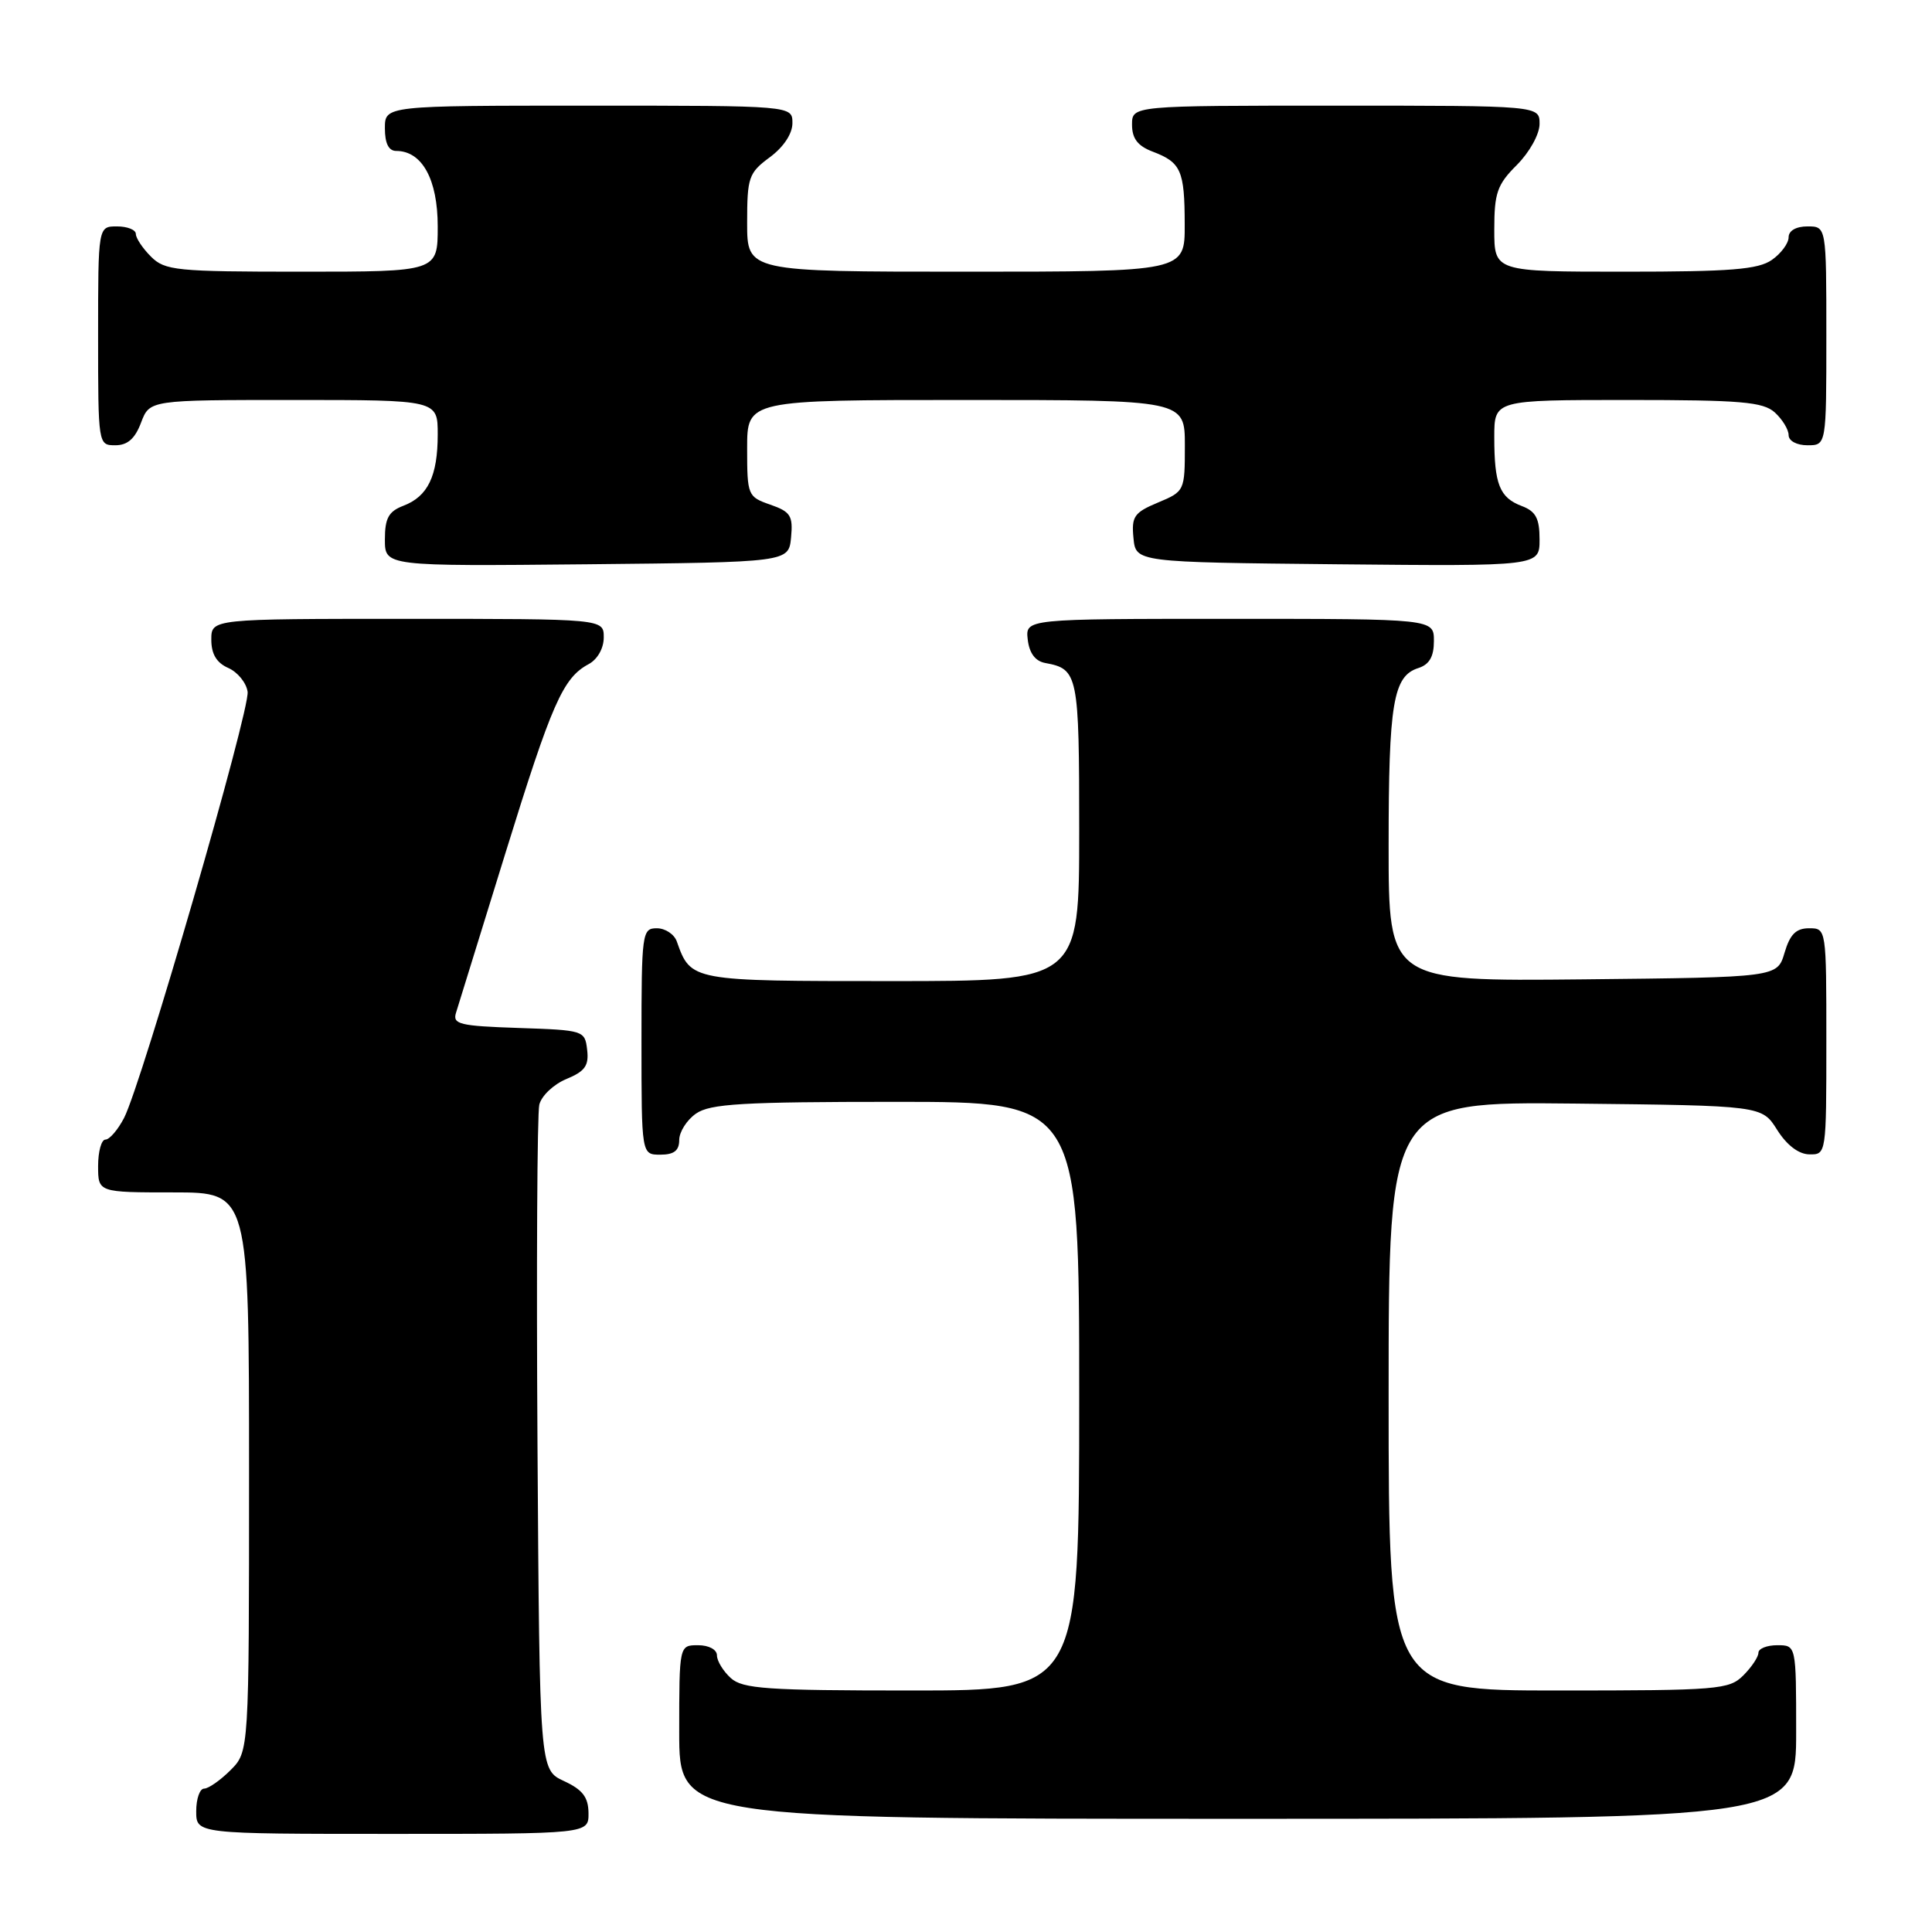 <?xml version="1.0" encoding="UTF-8" standalone="no"?>
<!DOCTYPE svg PUBLIC "-//W3C//DTD SVG 1.1//EN" "http://www.w3.org/Graphics/SVG/1.1/DTD/svg11.dtd" >
<svg xmlns="http://www.w3.org/2000/svg" xmlns:xlink="http://www.w3.org/1999/xlink" version="1.1" viewBox="0 0 256 256">
 <g >
 <path fill="currentColor"
d=" M 77.98 240.25 C 77.96 238.14 77.21 237.15 74.73 236.00 C 71.50 234.50 71.50 234.50 71.22 191.50 C 71.07 167.85 71.18 147.54 71.46 146.38 C 71.74 145.21 73.35 143.68 75.04 142.98 C 77.51 141.96 78.05 141.21 77.80 139.11 C 77.51 136.54 77.35 136.50 68.70 136.21 C 60.92 135.95 59.95 135.72 60.42 134.21 C 60.71 133.27 63.65 123.77 66.95 113.11 C 73.14 93.11 74.59 89.83 78.00 88.00 C 79.17 87.37 80.00 85.91 80.00 84.46 C 80.00 82.00 80.00 82.00 54.00 82.00 C 28.00 82.00 28.00 82.00 28.00 84.76 C 28.00 86.67 28.70 87.83 30.25 88.51 C 31.49 89.06 32.64 90.47 32.81 91.66 C 33.15 94.05 18.79 143.57 16.44 148.13 C 15.62 149.71 14.51 151.00 13.97 151.00 C 13.44 151.00 13.00 152.57 13.00 154.50 C 13.00 158.00 13.00 158.00 23.00 158.00 C 33.00 158.00 33.00 158.00 33.00 195.05 C 33.00 232.09 33.00 232.09 30.55 234.55 C 29.20 235.90 27.62 237.00 27.05 237.00 C 26.47 237.00 26.00 238.35 26.00 240.00 C 26.00 243.00 26.00 243.00 52.00 243.00 C 78.00 243.00 78.00 243.00 77.98 240.25 Z  M 238.00 229.50 C 238.00 218.00 238.00 218.00 235.50 218.00 C 234.12 218.00 233.00 218.45 233.00 219.00 C 233.00 219.55 232.10 220.90 231.00 222.00 C 229.12 223.88 227.67 224.00 206.50 224.00 C 184.00 224.00 184.00 224.00 184.00 184.98 C 184.00 145.97 184.00 145.97 208.73 146.23 C 233.46 146.50 233.46 146.50 235.48 149.71 C 236.76 151.74 238.33 152.94 239.75 152.96 C 241.99 153.00 242.00 152.90 242.00 138.00 C 242.00 123.03 242.00 123.00 239.71 123.00 C 237.98 123.00 237.18 123.81 236.46 126.25 C 235.50 129.50 235.50 129.50 209.75 129.77 C 184.00 130.03 184.00 130.03 184.00 112.08 C 184.00 93.17 184.60 89.58 187.94 88.52 C 189.40 88.05 190.00 87.01 190.00 84.93 C 190.00 82.00 190.00 82.00 162.93 82.00 C 135.87 82.00 135.87 82.00 136.18 84.74 C 136.39 86.55 137.18 87.61 138.50 87.85 C 142.86 88.65 143.00 89.34 143.00 110.12 C 143.00 130.00 143.00 130.00 118.15 130.00 C 91.51 130.00 91.55 130.01 89.68 124.75 C 89.34 123.79 88.15 123.00 87.03 123.00 C 85.08 123.00 85.00 123.59 85.00 138.00 C 85.00 153.00 85.00 153.00 87.50 153.00 C 89.31 153.00 90.00 152.46 90.00 151.06 C 90.00 149.99 91.00 148.41 92.22 147.56 C 94.09 146.25 98.37 146.00 118.72 146.00 C 143.00 146.00 143.00 146.00 143.00 185.00 C 143.00 224.00 143.00 224.00 120.83 224.00 C 101.60 224.00 98.41 223.78 96.83 222.35 C 95.82 221.43 95.00 220.08 95.00 219.35 C 95.00 218.58 93.93 218.00 92.50 218.00 C 90.00 218.00 90.00 218.00 90.00 229.50 C 90.00 241.00 90.00 241.00 164.00 241.00 C 238.00 241.00 238.00 241.00 238.00 229.50 Z  M 104.82 71.22 C 105.09 68.34 104.76 67.81 102.07 66.87 C 99.08 65.83 99.00 65.65 99.00 59.40 C 99.00 53.00 99.00 53.00 128.00 53.00 C 157.00 53.00 157.00 53.00 157.00 59.05 C 157.00 65.04 156.96 65.12 153.44 66.59 C 150.28 67.91 149.91 68.44 150.19 71.29 C 150.50 74.50 150.50 74.50 177.25 74.77 C 204.00 75.03 204.00 75.03 204.00 71.49 C 204.00 68.69 203.51 67.76 201.64 67.05 C 198.70 65.94 198.00 64.17 198.00 57.92 C 198.00 53.00 198.00 53.00 215.67 53.00 C 230.71 53.00 233.61 53.25 235.17 54.65 C 236.18 55.57 237.00 56.92 237.00 57.65 C 237.00 58.42 238.07 59.00 239.50 59.00 C 242.00 59.00 242.00 59.00 242.00 44.50 C 242.00 30.00 242.00 30.00 239.50 30.00 C 237.99 30.00 237.00 30.57 237.00 31.44 C 237.00 32.24 236.00 33.59 234.78 34.44 C 232.97 35.71 229.30 36.00 215.28 36.00 C 198.00 36.00 198.00 36.00 198.00 30.42 C 198.00 25.56 198.38 24.46 201.00 21.85 C 202.68 20.16 204.00 17.78 204.00 16.42 C 204.00 14.00 204.00 14.00 177.00 14.00 C 150.00 14.00 150.00 14.00 150.00 16.52 C 150.00 18.35 150.75 19.34 152.73 20.09 C 156.50 21.52 156.97 22.59 156.98 29.75 C 157.00 36.00 157.00 36.00 128.00 36.00 C 99.00 36.00 99.00 36.00 99.00 29.53 C 99.00 23.50 99.20 22.91 102.00 20.84 C 103.83 19.49 105.00 17.72 105.00 16.31 C 105.00 14.00 105.00 14.00 78.00 14.00 C 51.00 14.00 51.00 14.00 51.00 17.00 C 51.00 19.00 51.50 20.00 52.50 20.00 C 55.93 20.00 58.00 23.77 58.00 30.00 C 58.00 36.00 58.00 36.00 40.00 36.00 C 23.33 36.00 21.85 35.85 20.00 34.00 C 18.90 32.90 18.00 31.55 18.00 31.00 C 18.00 30.45 16.88 30.00 15.50 30.00 C 13.00 30.00 13.00 30.00 13.00 44.50 C 13.00 58.93 13.01 59.00 15.28 59.00 C 16.90 59.00 17.89 58.13 18.69 56.00 C 19.83 53.00 19.83 53.00 38.91 53.00 C 58.00 53.00 58.00 53.00 58.00 57.57 C 58.00 63.08 56.69 65.79 53.44 67.02 C 51.49 67.77 51.00 68.66 51.00 71.49 C 51.00 75.03 51.00 75.03 77.75 74.77 C 104.50 74.50 104.50 74.50 104.82 71.22 Z "/>
</g>
</svg>